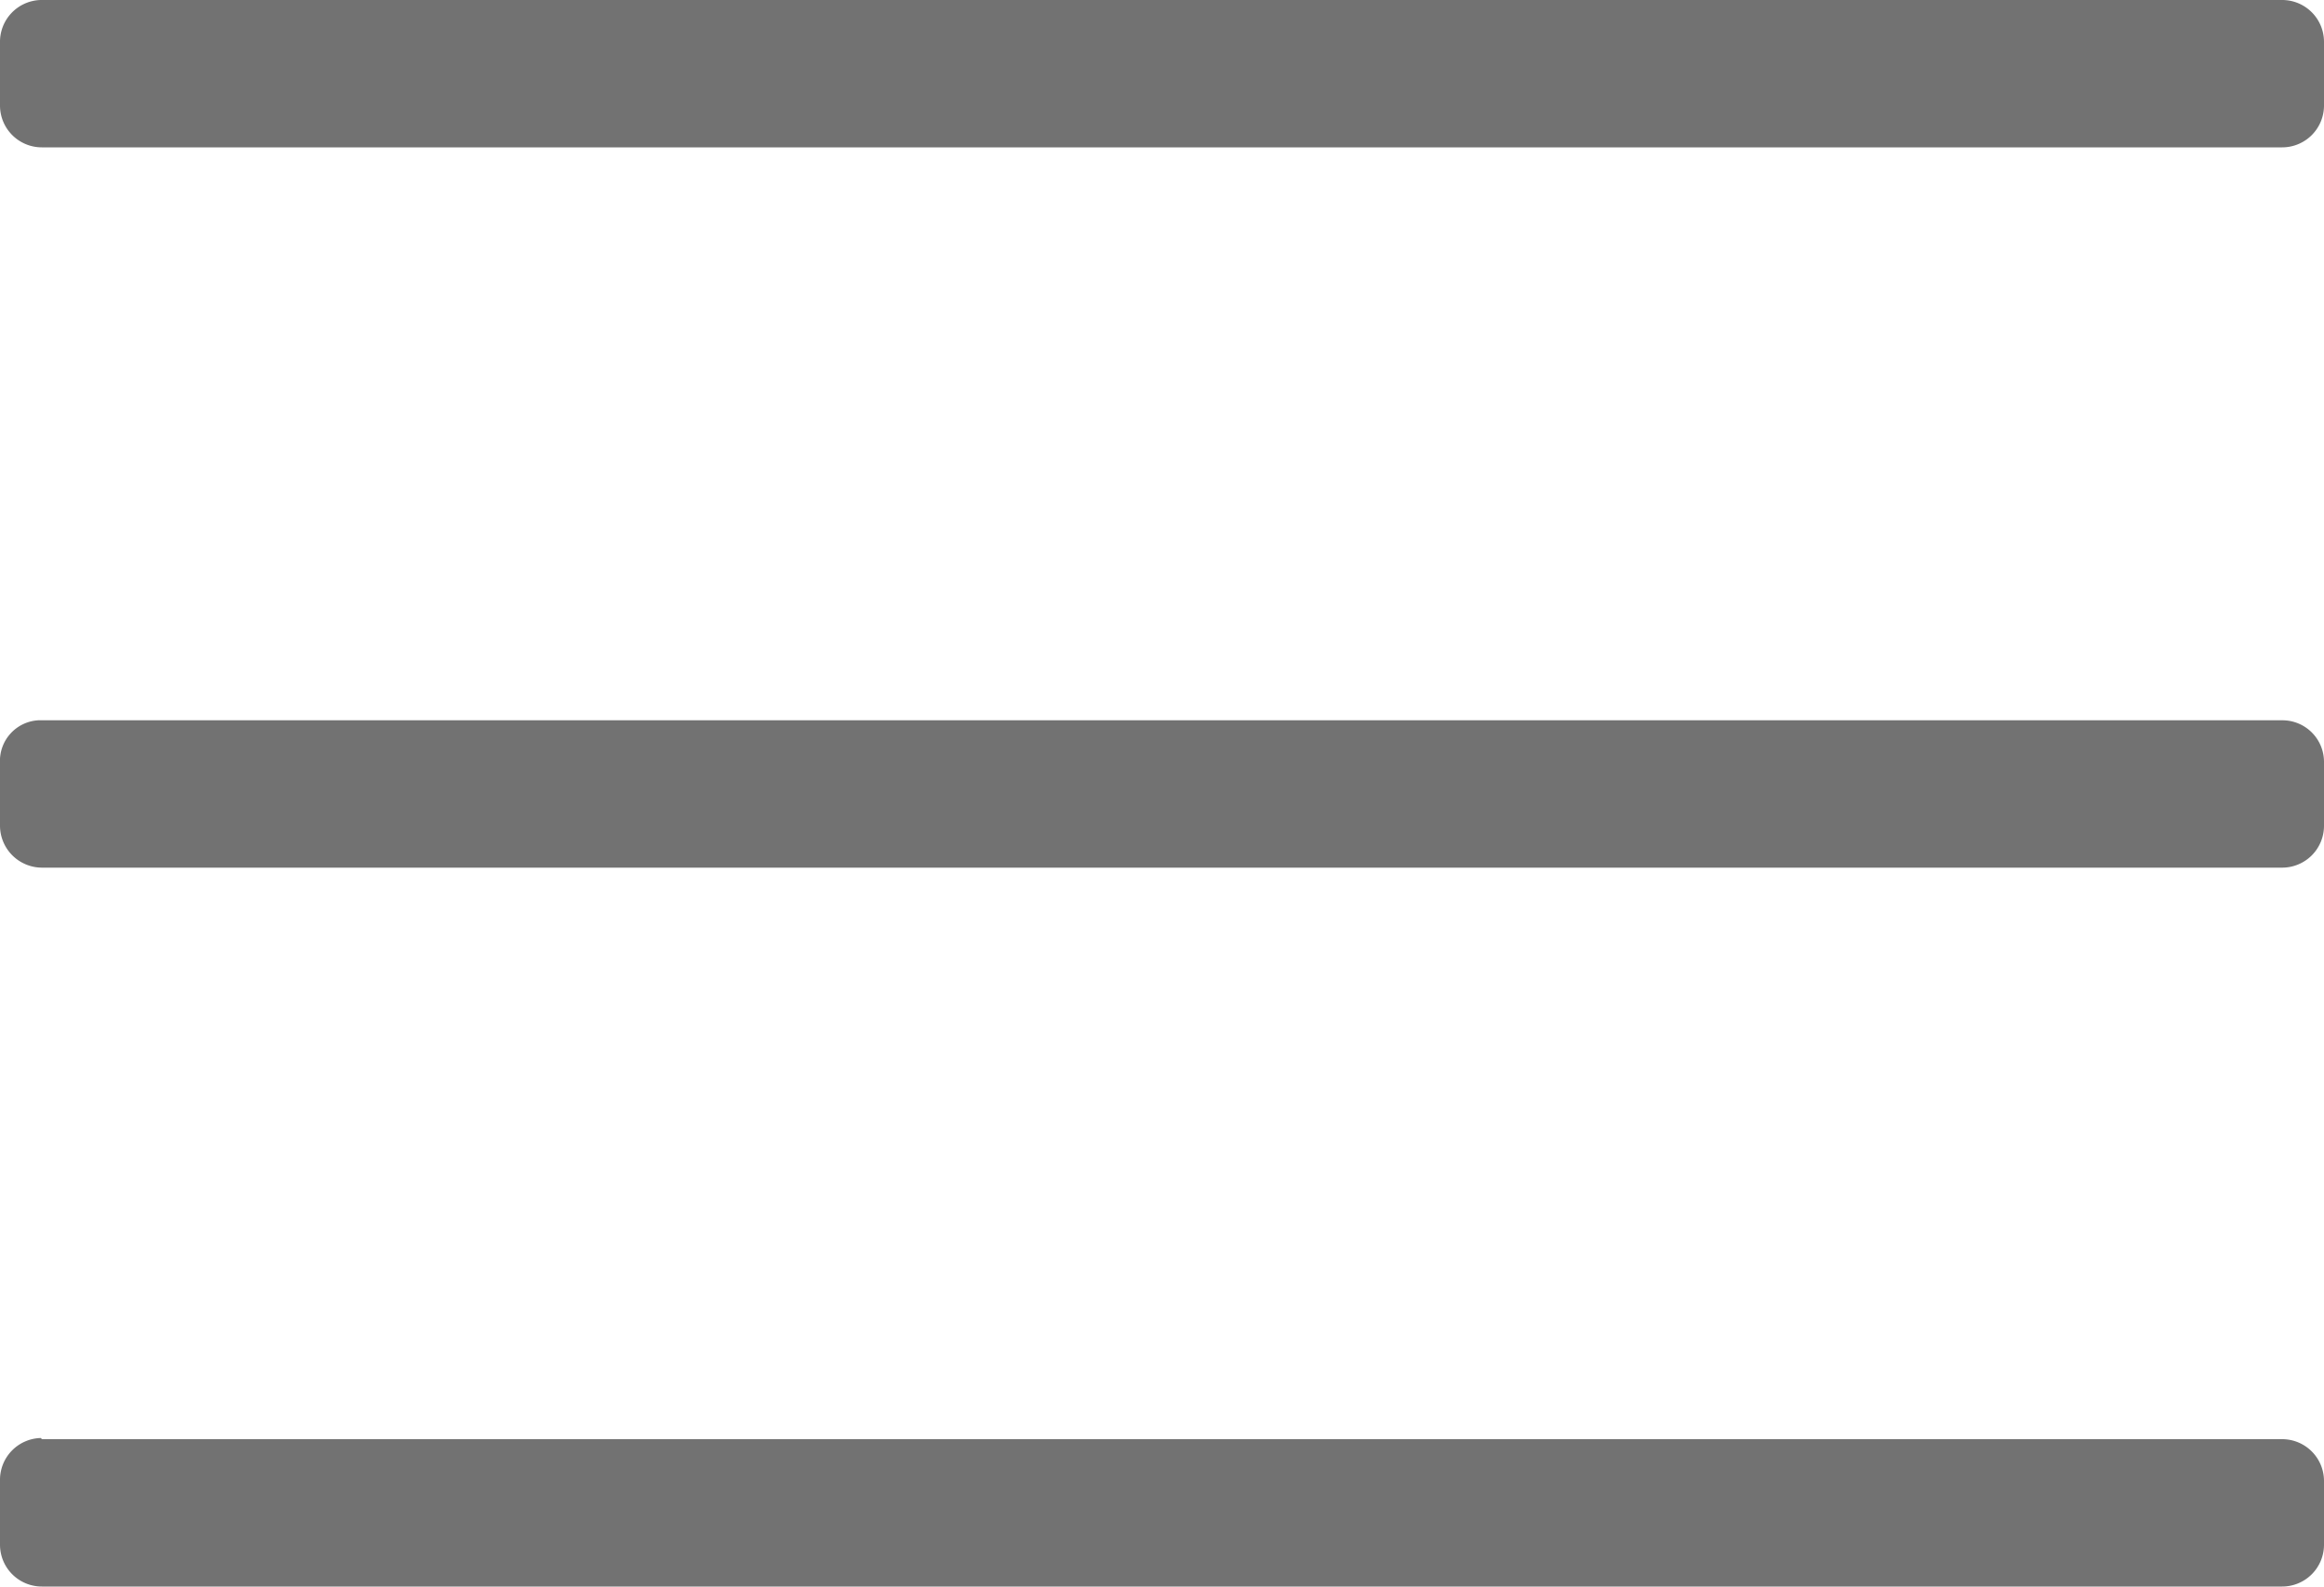 <svg xmlns="http://www.w3.org/2000/svg" width="100" height="68.26" viewBox="0 0 100 68.26"><path d="M1.81,15.87H98.2a1.8,1.8,0,0,1,1.8,1.79h0v2.76a1.8,1.8,0,0,1-1.8,1.79H1.81A1.8,1.8,0,0,1,0,20.42H0V17.71a1.8,1.8,0,0,1,1.75-1.84h.06Z" transform="translate(0 -15.87)" style="fill:#727272"/><path d="M1.81,46.86H98.2a1.79,1.79,0,0,1,1.8,1.78h0v2.77a1.8,1.8,0,0,1-1.8,1.79H1.81A1.81,1.81,0,0,1,0,51.41H0V48.7a1.75,1.75,0,0,1,1.65-1.84h.16Z" transform="translate(0 -15.87)" style="fill:#727272"/><path d="M1.81,77.79H98.2a1.8,1.8,0,0,1,1.8,1.79h0v2.76a1.8,1.8,0,0,1-1.8,1.79H1.81A1.8,1.8,0,0,1,0,82.34H0V79.58a1.8,1.8,0,0,1,1.75-1.84h0Z" transform="translate(0 -15.87)" style="fill:#727272"/></svg>